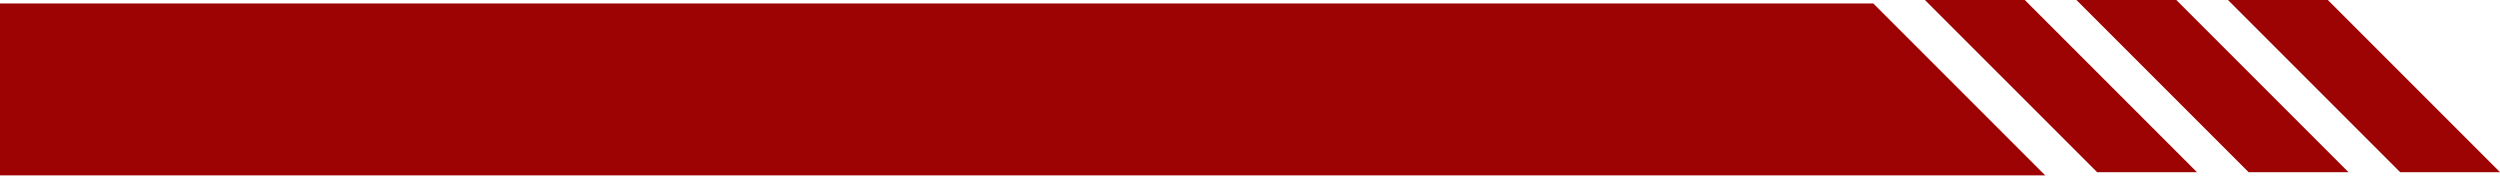 <svg id="Group_154" data-name="Group 154" xmlns="http://www.w3.org/2000/svg" xmlns:xlink="http://www.w3.org/1999/xlink" viewBox="991 1943 726 51">
  <defs>
    <style>
      .cls-1 {
        fill: #9d0303;
      }

      .cls-2 {
        filter: url(#Dealer_BG);
      }
    </style>
    <filter id="Dealer_BG" x="991" y="1943" width="594" height="51" filterUnits="userSpaceOnUse">
      <feOffset dy="1" input="SourceAlpha"/>
      <feGaussianBlur result="blur"/>
      <feFlood flood-color="#666"/>
      <feComposite operator="in" in2="blur"/>
      <feComposite in="SourceGraphic"/>
    </filter>
  </defs>
  <g class="cls-2" transform="matrix(1, 0, 0, 1, 0, 0)">
    <path id="Dealer_BG-2" data-name="Dealer BG" class="cls-1" d="M80,0H624l50,50H80Z" transform="translate(911 1943)"/>
  </g>
  <path id="Dealer_BG-3" data-name="Dealer BG" class="cls-1" d="M595,0h29l50,50H645Z" transform="translate(955 1943)"/>
  <path id="Dealer_BG-4" data-name="Dealer BG" class="cls-1" d="M595,0h29l50,50H645Z" transform="translate(999 1943)"/>
  <path id="Dealer_BG-5" data-name="Dealer BG" class="cls-1" d="M595,0h29l50,50H645Z" transform="translate(1043 1943)"/>
</svg>
